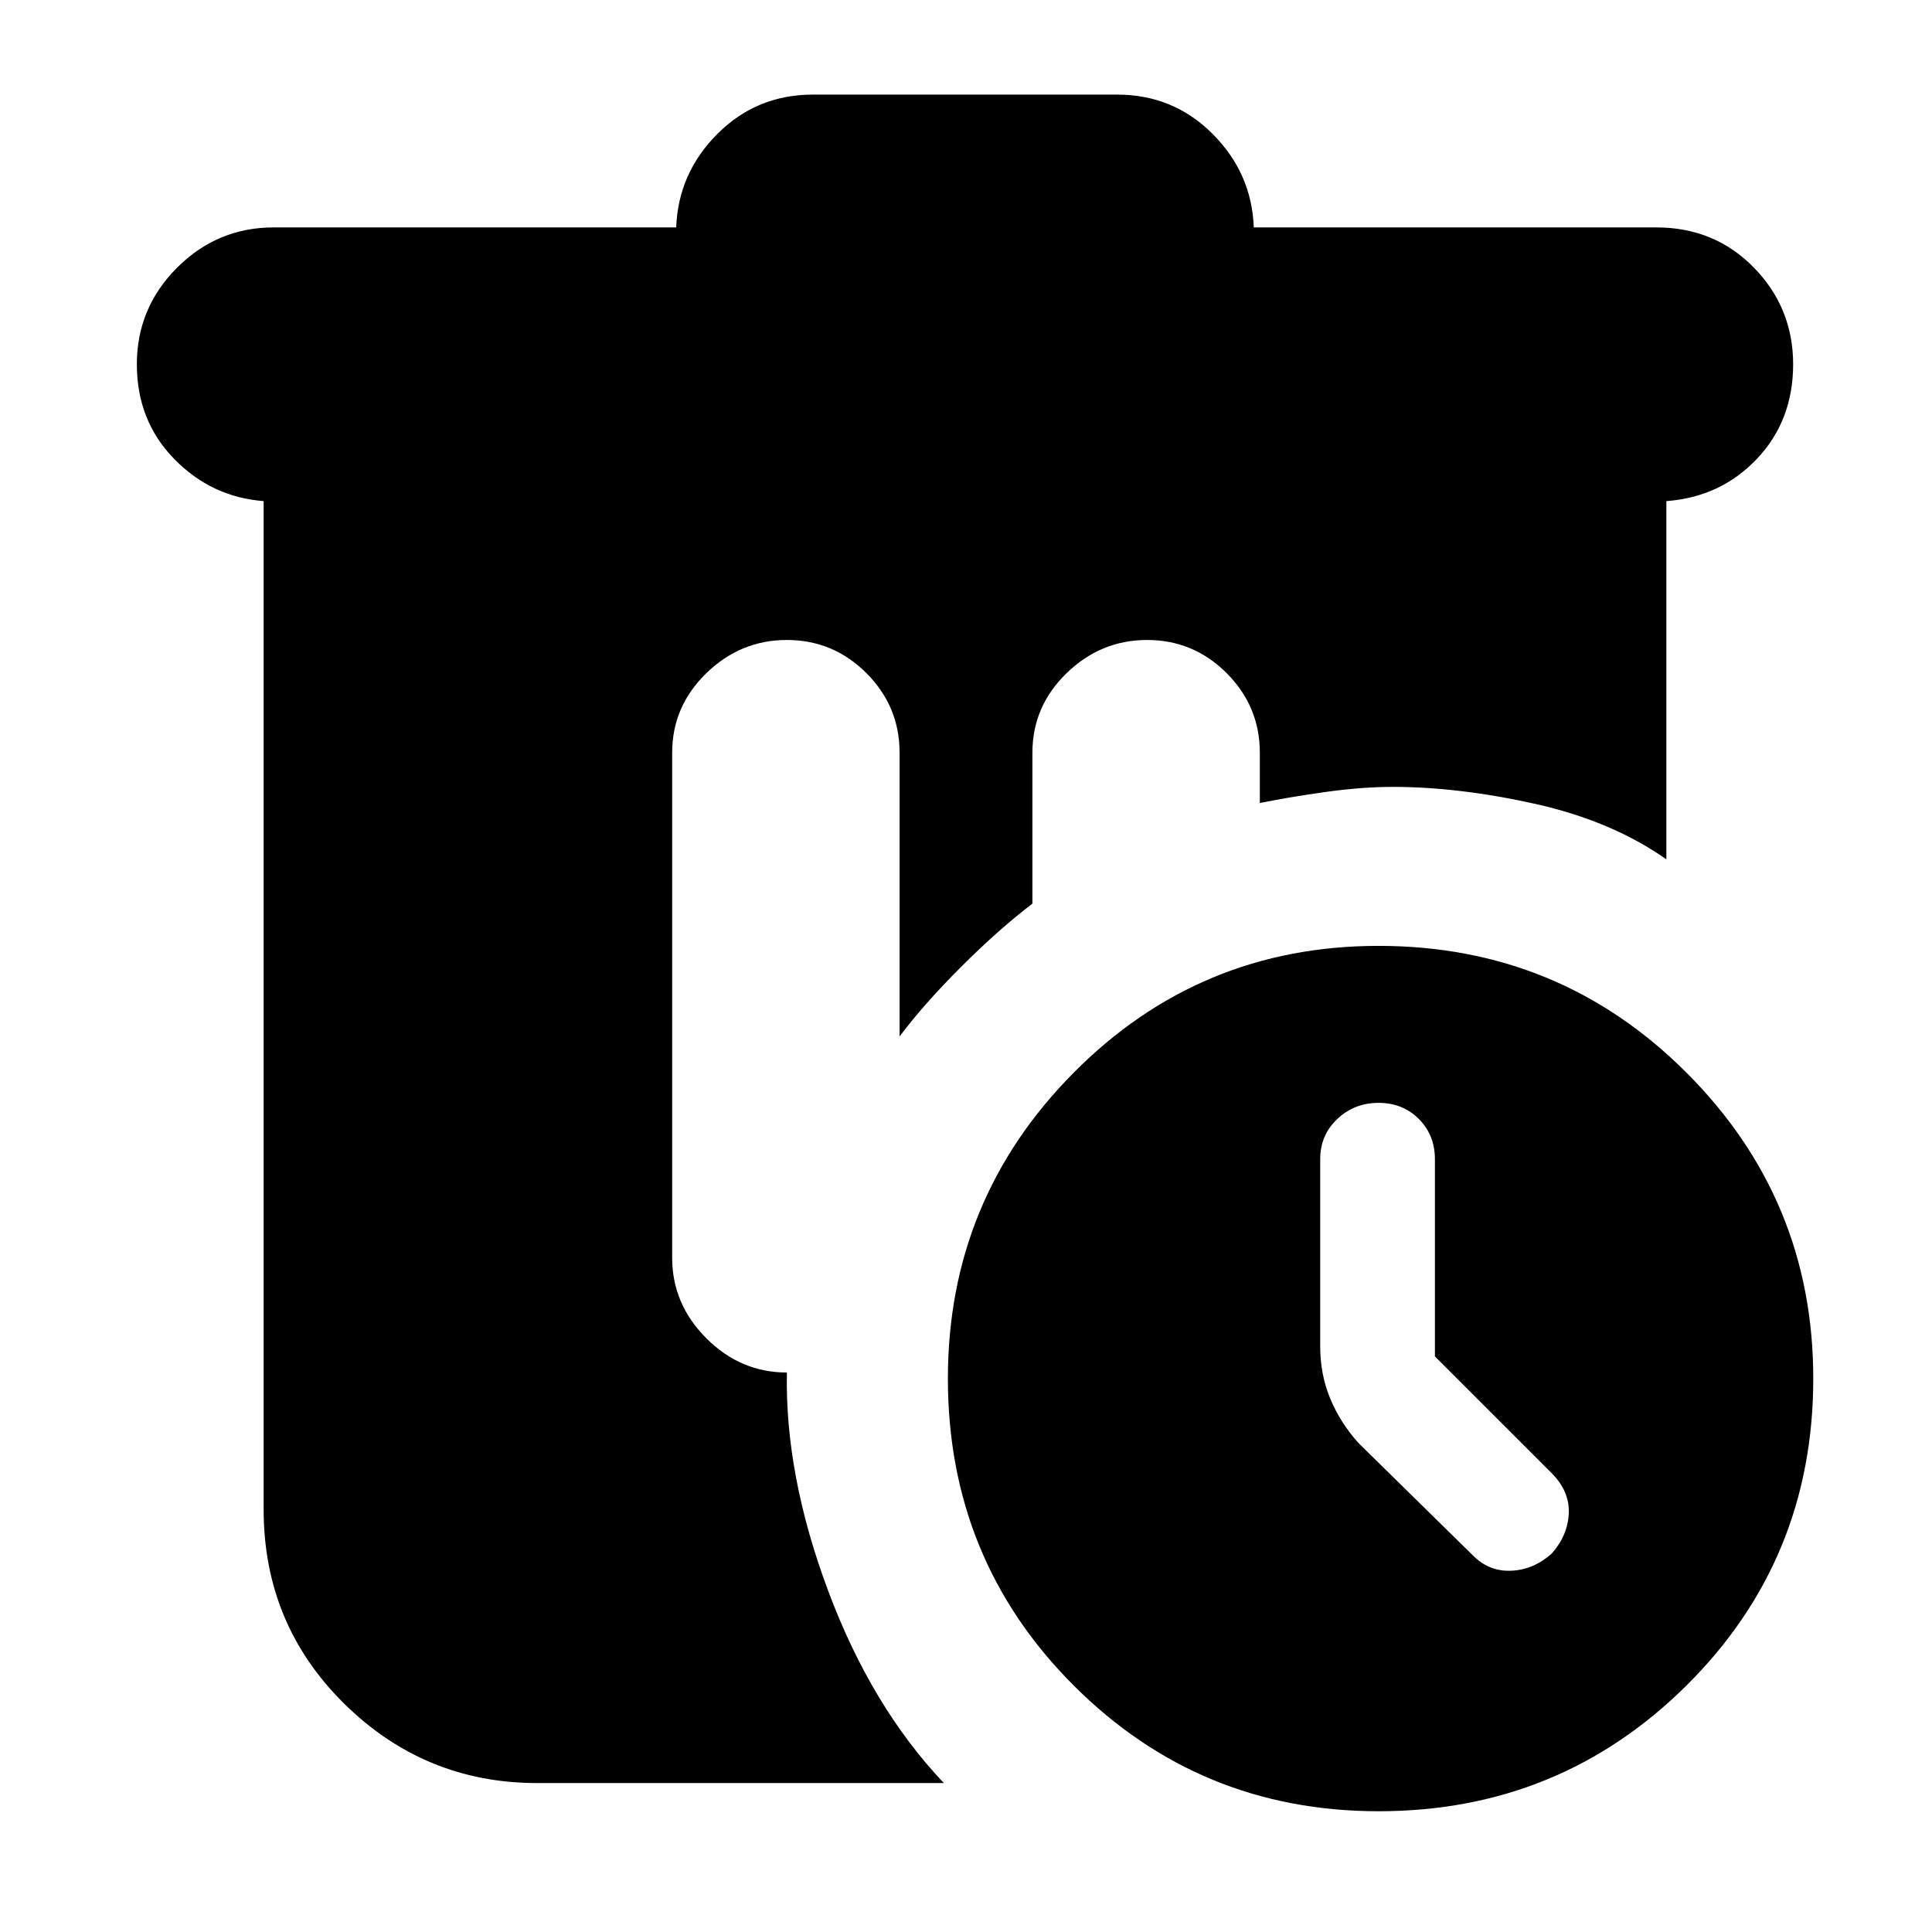 <svg xmlns="http://www.w3.org/2000/svg" height="24" width="24"><path d="M17.125 11.75q2.25 0 3.825 1.575 1.575 1.575 1.575 3.8 0 2.25-1.575 3.813-1.575 1.562-3.825 1.562-2.225 0-3.787-1.562-1.563-1.563-1.563-3.813 0-2.225 1.563-3.8 1.562-1.575 3.787-1.575Zm.7 5.1V14.4q0-.3-.2-.5t-.5-.2q-.3 0-.512.2-.213.2-.213.5v2.325q0 .35.125.65.125.3.35.55l1.425 1.4q.2.2.475.187.275-.012.5-.212.2-.225.213-.5.012-.275-.213-.5ZM10.1 1.175h3.775q.7 0 1.187.487.488.488.513 1.163h5q.725 0 1.213.5.487.5.487 1.2t-.45 1.175q-.45.475-1.125.525v4.45q-.675-.475-1.625-.688-.95-.212-1.775-.212-.375 0-.825.062-.45.063-.825.138V9.35q0-.575-.412-.988-.413-.412-.988-.412t-1 .412q-.425.413-.425.988v1.875q-.425.325-.887.787-.463.463-.763.863V9.35q0-.575-.412-.988-.413-.412-.988-.412t-1 .412q-.425.413-.425.988v6.275q0 .575.425 1 .425.425 1 .425-.025 1.275.513 2.712.537 1.438 1.437 2.388h-5.05q-1.4 0-2.4-.987-1-.988-1-2.413V6.225q-.65-.05-1.112-.525Q1.7 5.225 1.7 4.525q0-.7.5-1.2t1.2-.5h5q.025-.675.513-1.163.487-.487 1.187-.487Z"/></svg>